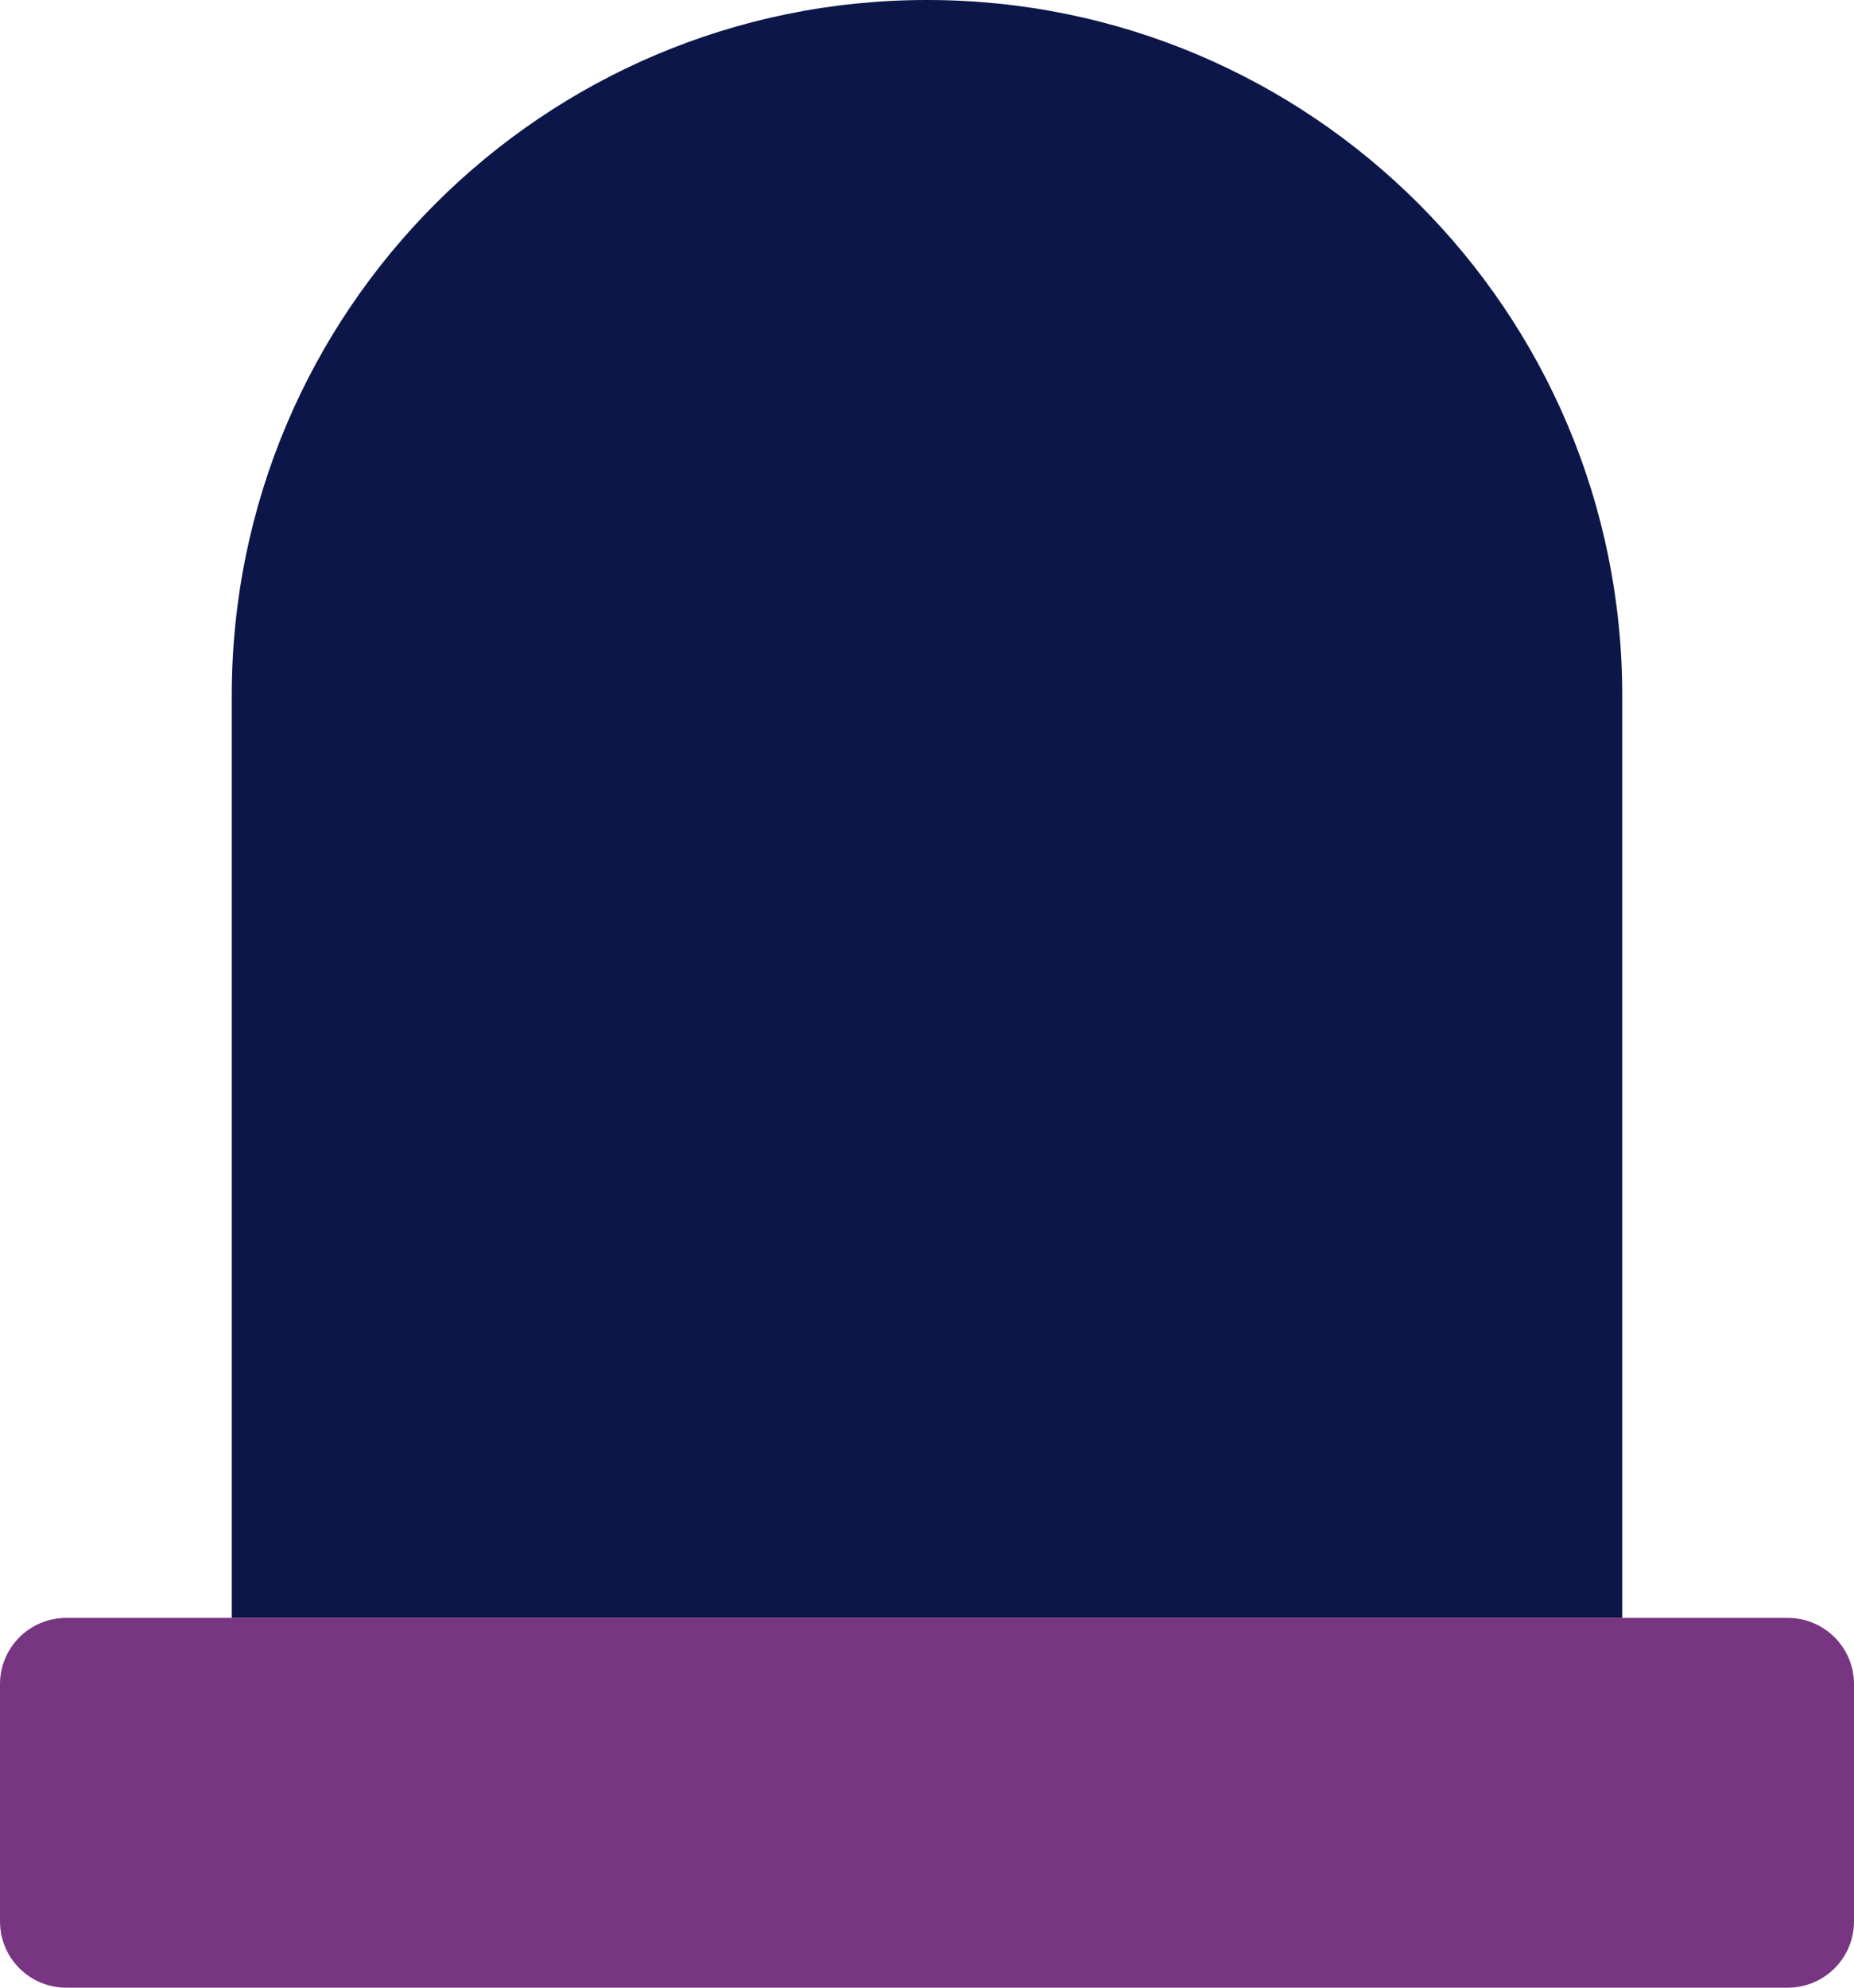 <svg width="28" height="30" viewBox="0 0 28 30" fill="none" xmlns="http://www.w3.org/2000/svg">
<path d="M3.5 10.5C3.5 4.701 8.201 0 14 0C19.799 0 24.5 4.701 24.5 10.5V24.419H3.5V10.5Z" fill="#0C1648"/>
<path d="M0 25.419C0 24.866 0.448 24.419 1 24.419H27C27.552 24.419 28 24.866 28 25.419V29C28 29.552 27.552 30 27 30H1C0.448 30 0 29.552 0 29V25.419Z" fill="#783582"/>
</svg>
